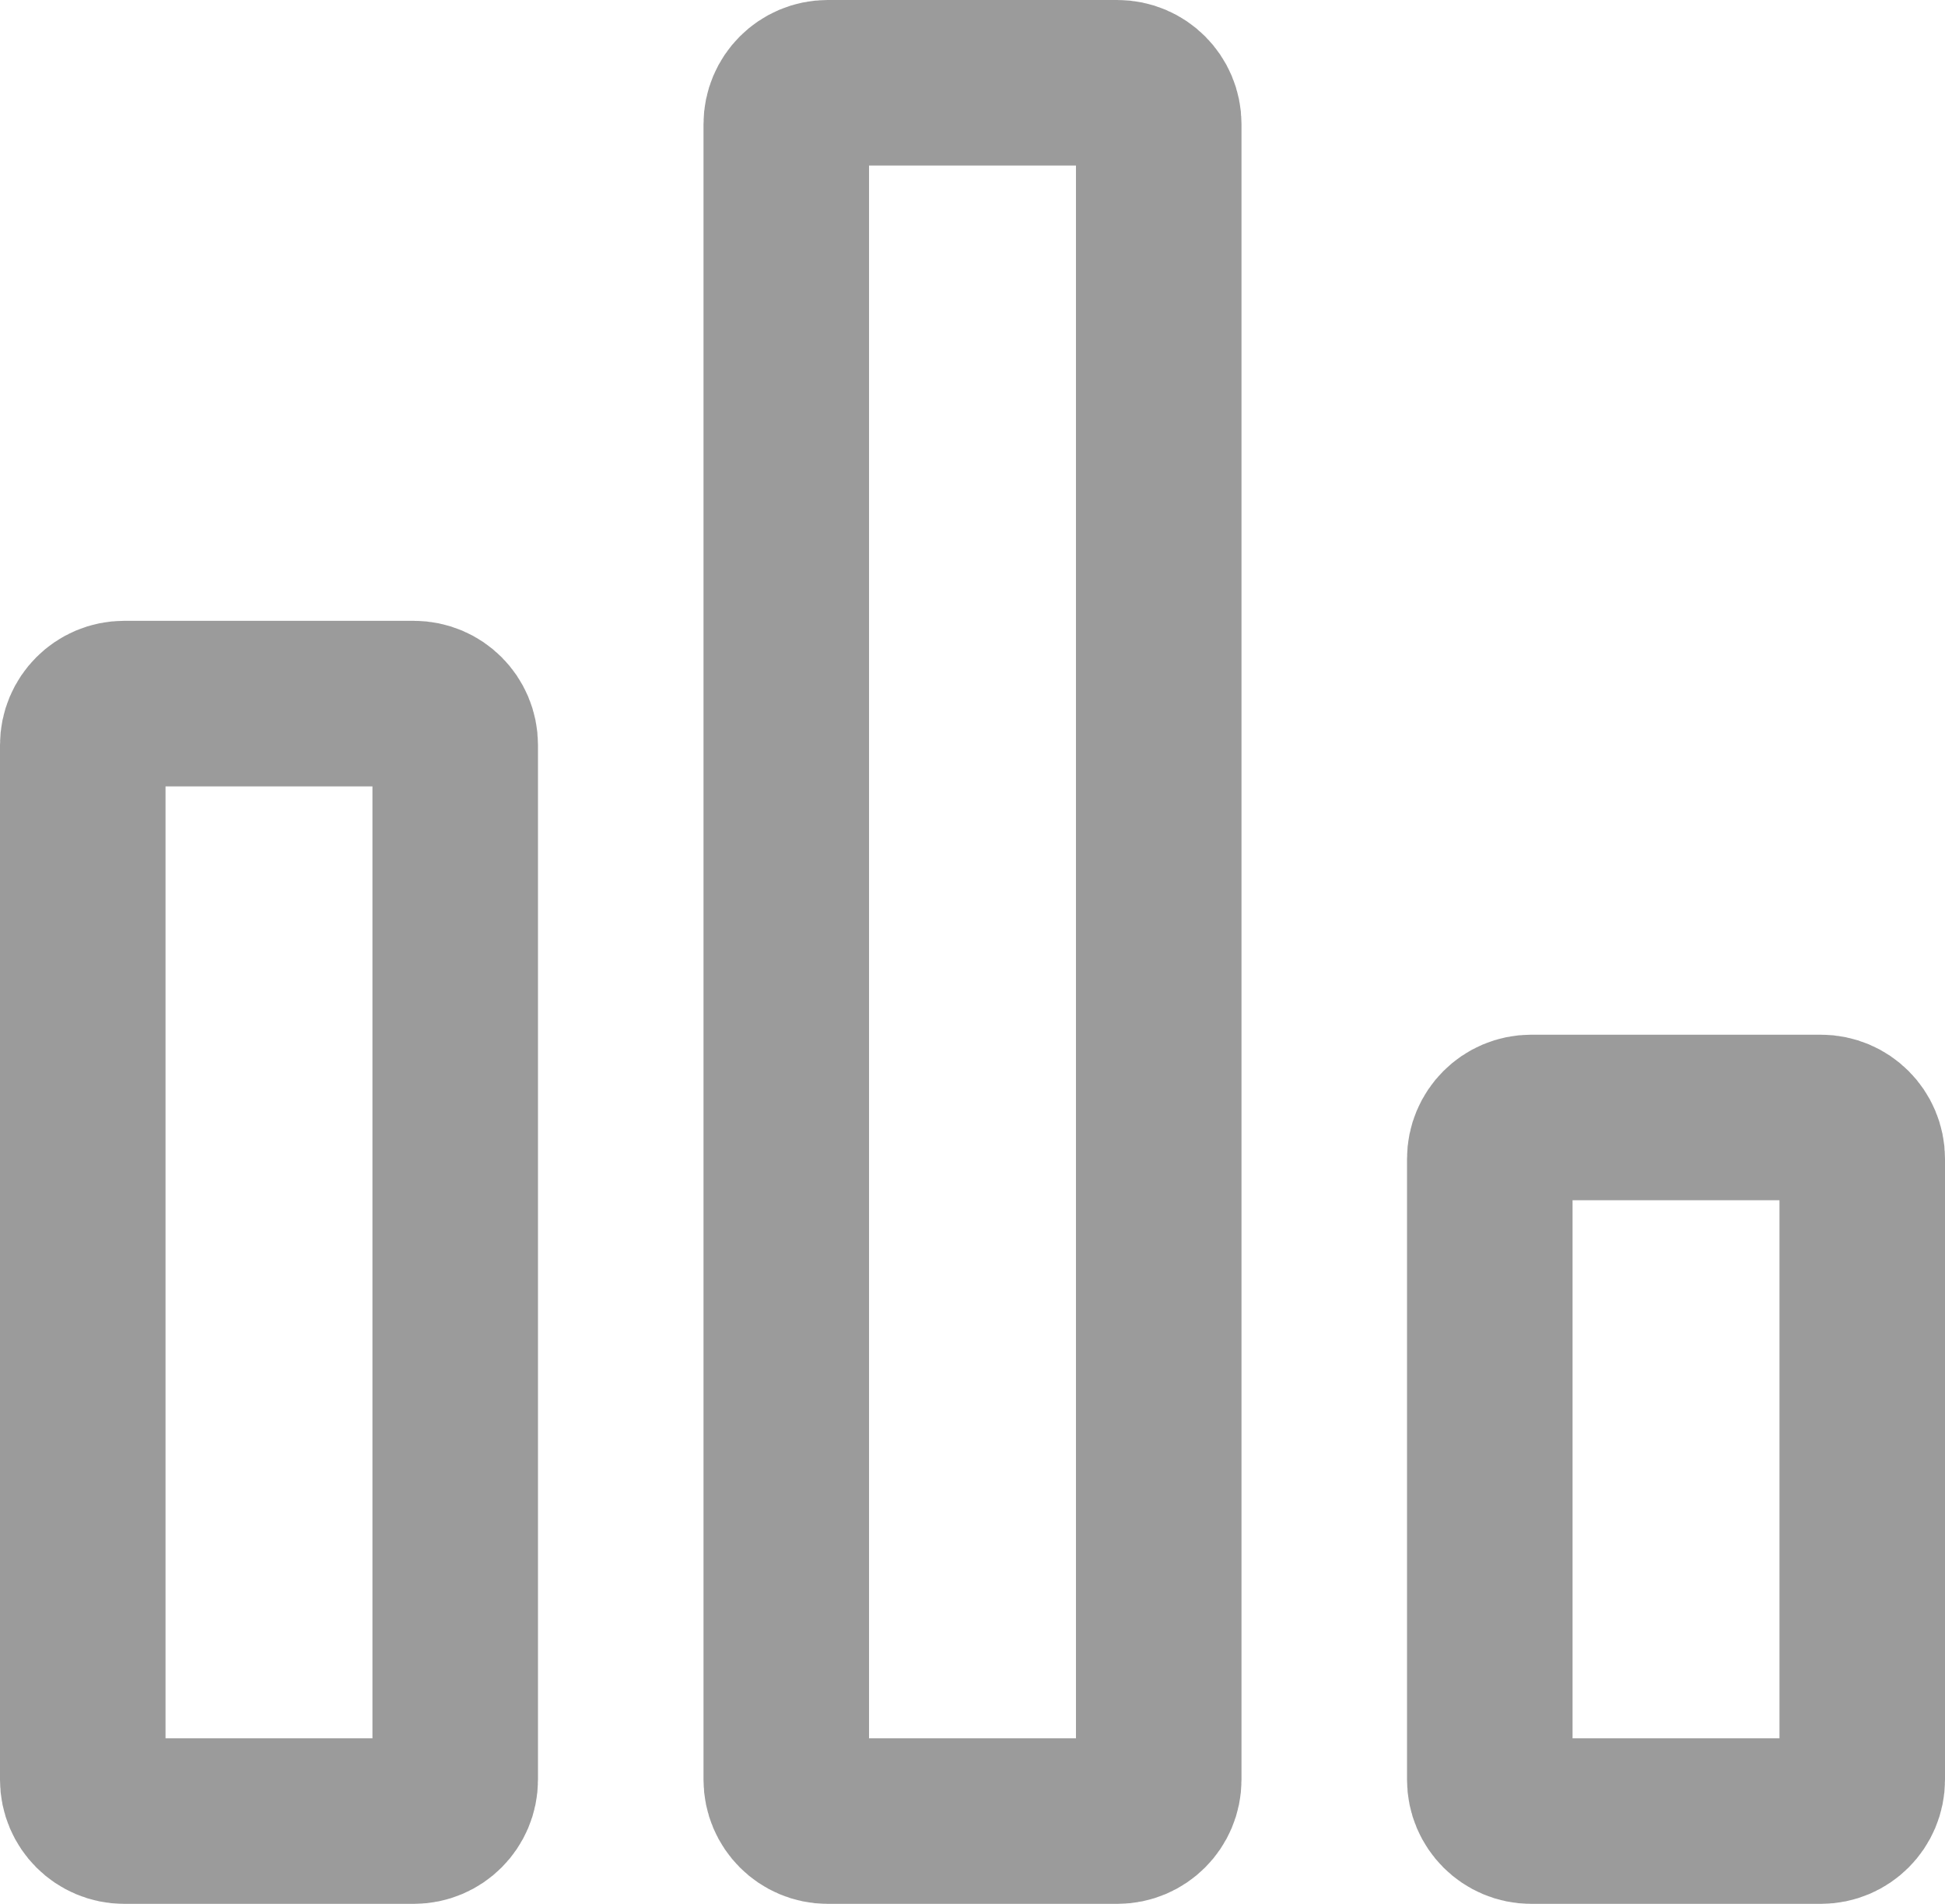 <?xml version="1.0" encoding="UTF-8"?>
<svg width="47px" height="46px" viewBox="0 0 47 46" version="1.1" xmlns="http://www.w3.org/2000/svg" xmlns:xlink="http://www.w3.org/1999/xlink">
    <!-- Generator: Sketch 40.3 (33839) - http://www.bohemiancoding.com/sketch -->
    <title>Icon</title>
    <desc>Created with Sketch.</desc>
    <defs></defs>
    <g id="Page-1" stroke="none" stroke-width="1" fill="none" fill-rule="evenodd" stroke-linecap="round">
        <g id="A4" transform="translate(-10, -40)" stroke="#9B9B9B" stroke-width="4">
            <g id="Icon" transform="translate(12, 42)">
                <path d="M9,41 C9,41.552 8.552,42 8,42 L1,42 C0.448,42 0,41.552 0,41 L0,16 C0,15.448 0.448,15 1,15 L8,15 C8.552,15 9,15.448 9,16 L9,41 L9,41 Z" id="Stroke-274"></path>
                <path d="M43,41 C43,41.552 42.552,42 42,42 L35,42 C34.448,42 34,41.552 34,41 L34,26 C34,25.448 34.448,25 35,25 L42,25 C42.552,25 43,25.448 43,26 L43,41 L43,41 Z" id="Stroke-276"></path>
                <path d="M26,41 C26,41.552 25.552,42 25,42 L18,42 C17.448,42 17,41.552 17,41 L17,1 C17,0.448 17.448,0 18,0 L25,0 C25.552,0 26,0.448 26,1 L26,41 L26,41 Z" id="Stroke-278"></path>
            </g>
        </g>
    </g>
</svg>